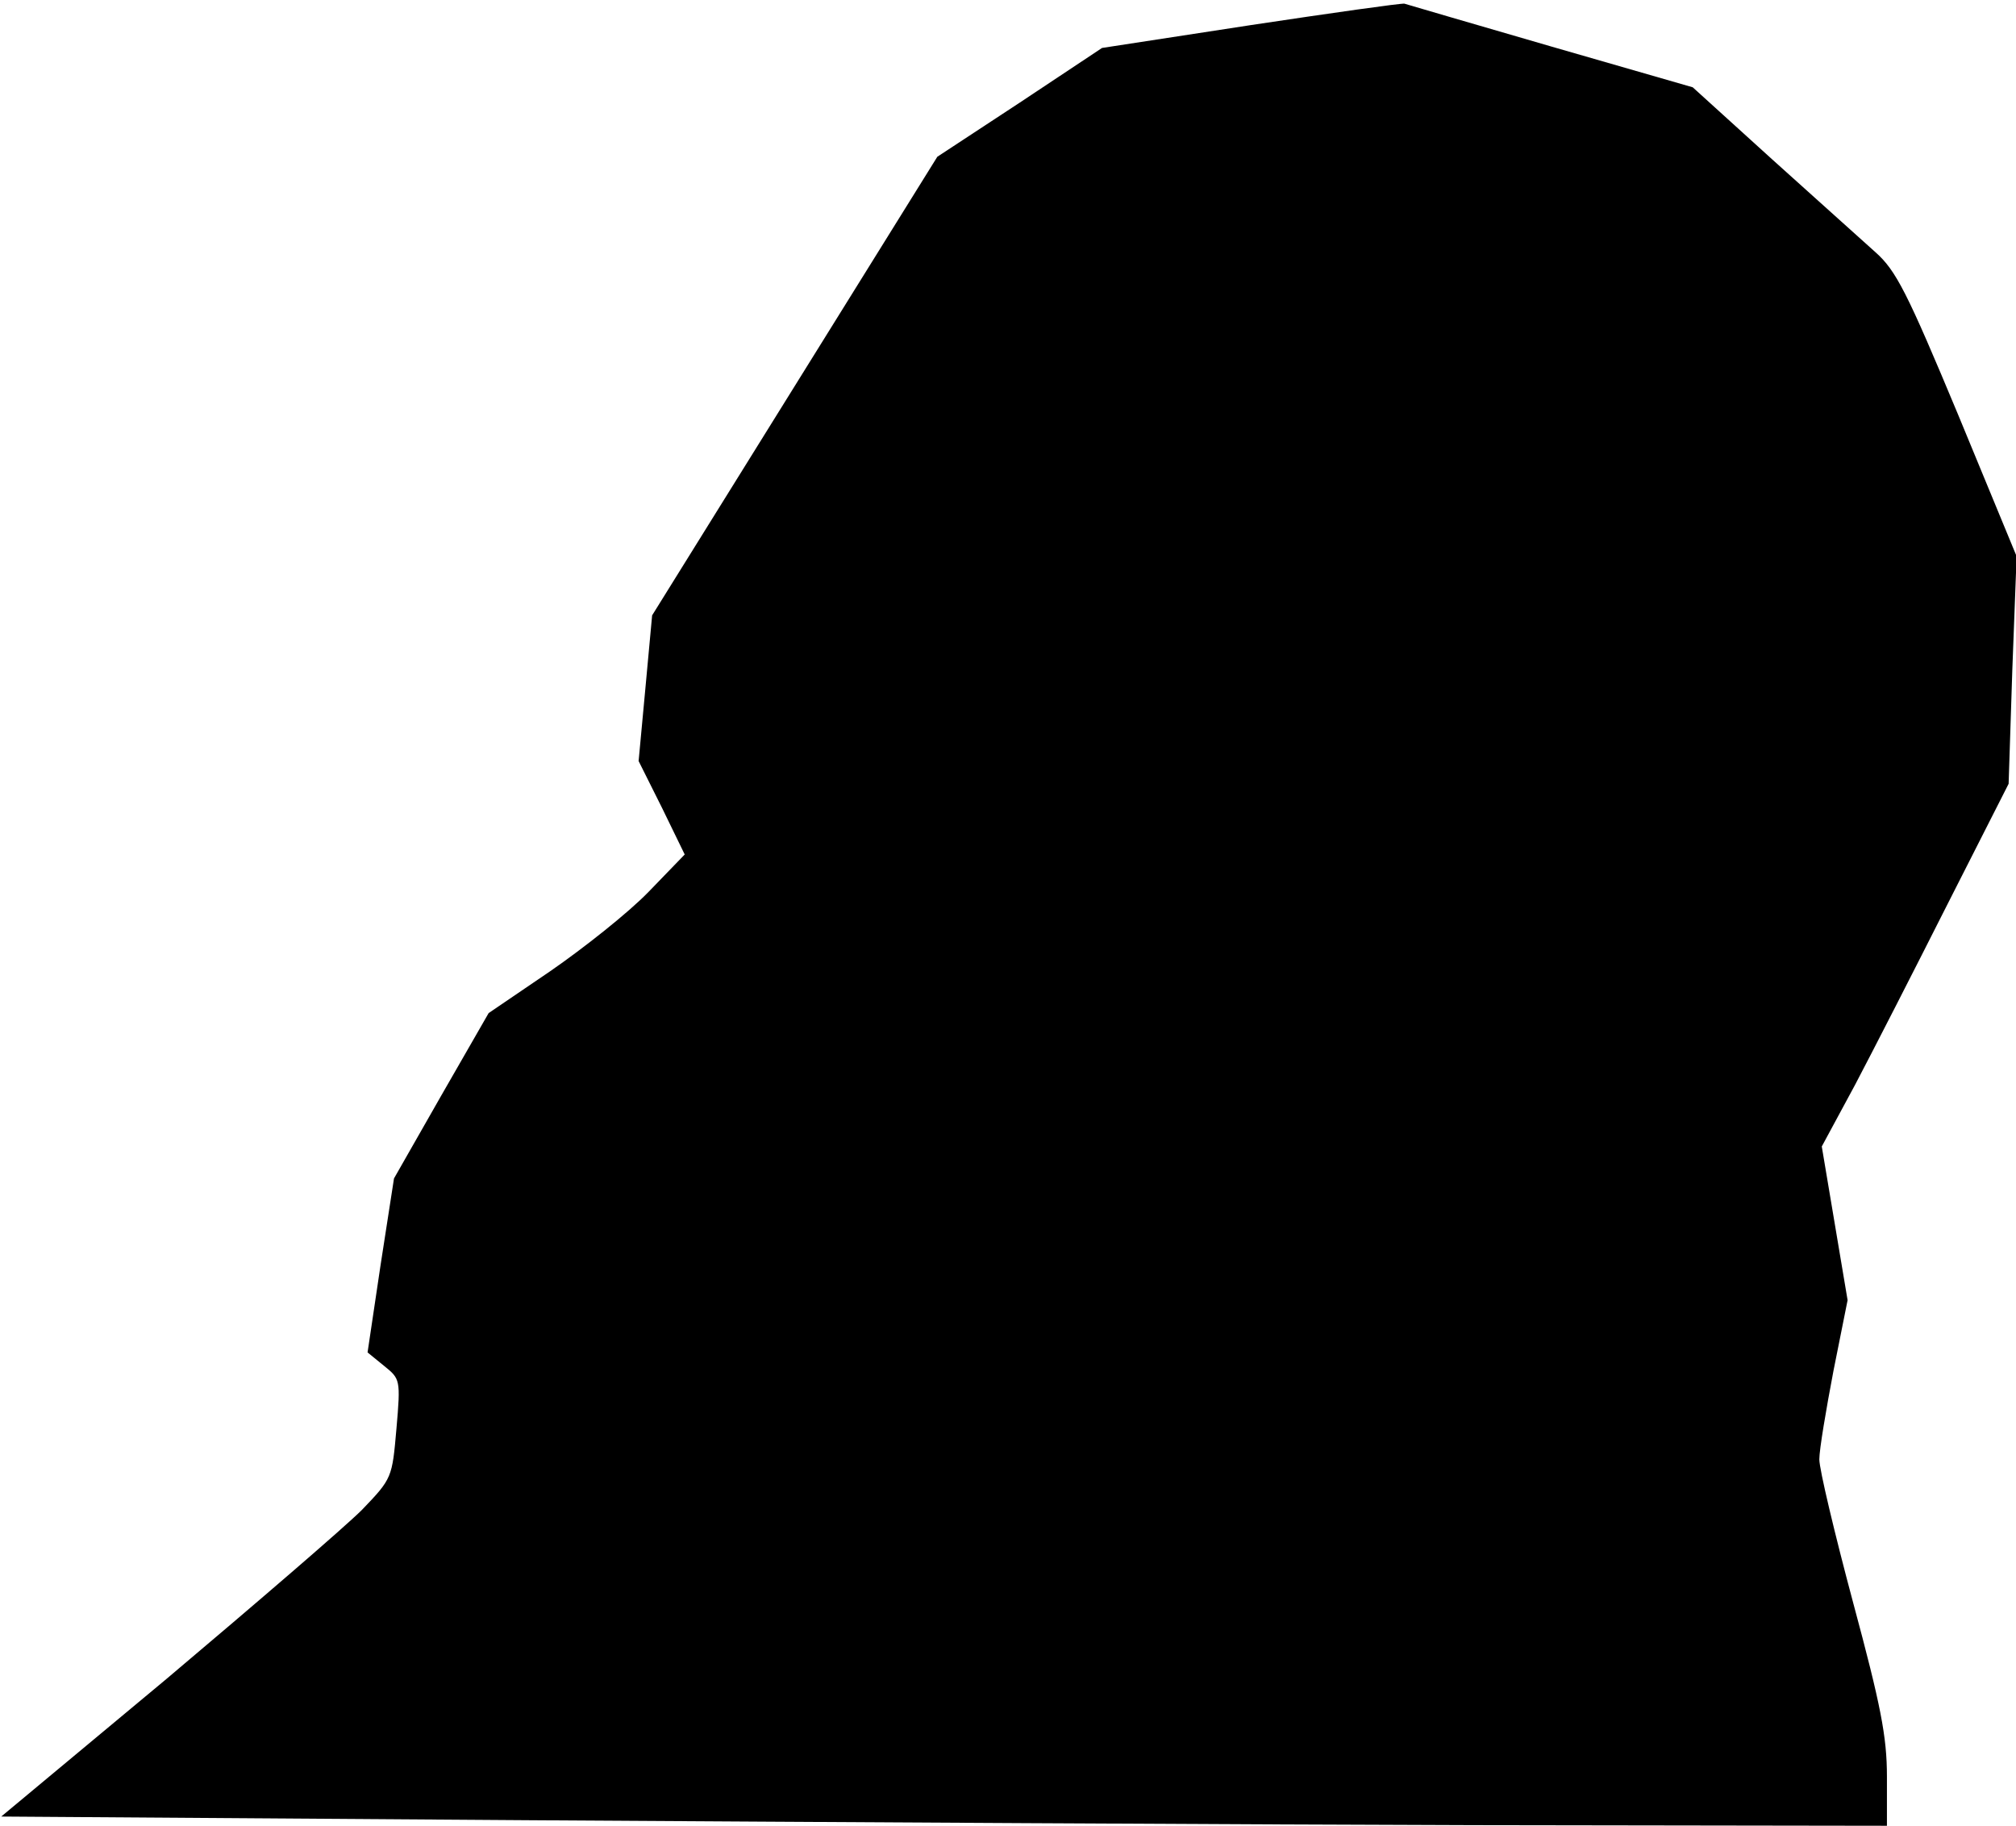 <?xml version="1.0" standalone="no"?>
<!DOCTYPE svg PUBLIC "-//W3C//DTD SVG 20010904//EN"
 "http://www.w3.org/TR/2001/REC-SVG-20010904/DTD/svg10.dtd">
<svg version="1.0" xmlns="http://www.w3.org/2000/svg"
 width="328pt" height="297pt" viewBox="0 0 328 297"
 preserveAspectRatio="xMidYMid meet">
<g transform="translate(0,297) scale(0.1,-0.1)"
fill="#000000" stroke="none">
<path fill="#000000" stroke="none" d="M2034 2929 l-241 -37 -134 -89 -134
-88 -232 -373 -232 -373 -11 -119 -11 -118 38 -76 37 -76 -59 -61 c-33 -34
-105 -91 -160 -129 l-100 -68 -77 -134 -77 -135 -22 -142 -21 -141 27 -22 c26
-21 27 -22 20 -102 -7 -80 -7 -81 -56 -132 -28 -28 -171 -151 -318 -275 l-269
-224 862 -6 c473 -3 1164 -7 1534 -8 l672 -1 0 80 c0 65 -10 116 -55 283 -30
112 -55 217 -55 233 0 16 11 81 23 144 l23 115 -21 125 -21 125 54 100 c29 55
97 188 151 295 l99 195 6 185 7 185 -95 230 c-83 199 -101 235 -135 265 -21
19 -97 87 -168 151 l-129 117 -229 66 c-127 37 -234 68 -240 70 -5 1 -118 -15
-251 -35z"/>
</g>
</svg>
